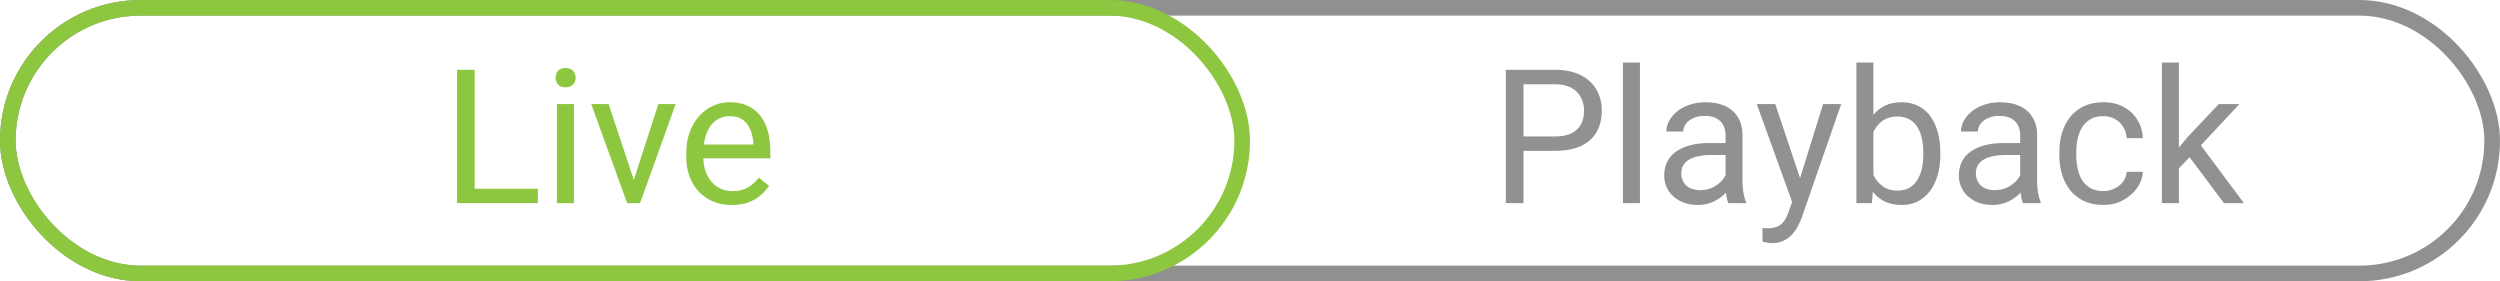 <svg width="160" height="18" viewBox="0 0 160 18" fill="none" xmlns="http://www.w3.org/2000/svg">
<rect x="0.5" y="0.5" width="159" height="17" rx="8.5" stroke="#909090"/>
<rect x="0.5" y="0.5" width="79" height="17" rx="8.5" stroke="#8DC63F"/>
<path d="M34.424 12.08V13H30.158V12.08H34.424ZM30.381 4.469V13H29.25V4.469H30.381ZM36.732 6.66V13H35.643V6.66H36.732ZM35.56 4.979C35.56 4.803 35.613 4.654 35.719 4.533C35.828 4.412 35.988 4.352 36.199 4.352C36.406 4.352 36.565 4.412 36.674 4.533C36.787 4.654 36.844 4.803 36.844 4.979C36.844 5.146 36.787 5.291 36.674 5.412C36.565 5.529 36.406 5.588 36.199 5.588C35.988 5.588 35.828 5.529 35.719 5.412C35.613 5.291 35.56 5.146 35.56 4.979ZM40.4 12.021L42.135 6.66H43.242L40.963 13H40.236L40.4 12.021ZM38.953 6.66L40.74 12.051L40.863 13H40.137L37.84 6.66H38.953ZM46.834 13.117C46.393 13.117 45.992 13.043 45.633 12.895C45.277 12.742 44.971 12.529 44.713 12.256C44.459 11.982 44.264 11.658 44.127 11.283C43.99 10.908 43.922 10.498 43.922 10.053V9.807C43.922 9.291 43.998 8.832 44.15 8.43C44.303 8.023 44.51 7.68 44.772 7.398C45.033 7.117 45.33 6.904 45.662 6.76C45.994 6.615 46.338 6.543 46.693 6.543C47.147 6.543 47.537 6.621 47.865 6.777C48.197 6.934 48.469 7.152 48.68 7.434C48.891 7.711 49.047 8.039 49.148 8.418C49.25 8.793 49.301 9.203 49.301 9.648V10.135H44.566V9.25H48.217V9.168C48.201 8.887 48.143 8.613 48.041 8.348C47.943 8.082 47.787 7.863 47.572 7.691C47.357 7.52 47.065 7.434 46.693 7.434C46.447 7.434 46.221 7.486 46.014 7.592C45.807 7.693 45.629 7.846 45.48 8.049C45.332 8.252 45.217 8.5 45.135 8.793C45.053 9.086 45.012 9.424 45.012 9.807V10.053C45.012 10.354 45.053 10.637 45.135 10.902C45.221 11.164 45.344 11.395 45.504 11.594C45.668 11.793 45.865 11.949 46.096 12.062C46.33 12.176 46.596 12.232 46.893 12.232C47.275 12.232 47.6 12.154 47.865 11.998C48.131 11.842 48.363 11.633 48.562 11.371L49.219 11.893C49.082 12.1 48.908 12.297 48.697 12.484C48.486 12.672 48.227 12.824 47.918 12.941C47.613 13.059 47.252 13.117 46.834 13.117Z" fill="#8DC63F"/>
<path d="M99.519 9.654H97.24V8.734H99.519C99.961 8.734 100.318 8.664 100.592 8.523C100.865 8.383 101.064 8.188 101.189 7.938C101.318 7.688 101.383 7.402 101.383 7.082C101.383 6.789 101.318 6.514 101.189 6.256C101.064 5.998 100.865 5.791 100.592 5.635C100.318 5.475 99.961 5.395 99.519 5.395H97.504V13H96.373V4.469H99.519C100.164 4.469 100.709 4.58 101.154 4.803C101.6 5.025 101.938 5.334 102.168 5.729C102.398 6.119 102.514 6.566 102.514 7.07C102.514 7.617 102.398 8.084 102.168 8.471C101.938 8.857 101.6 9.152 101.154 9.355C100.709 9.555 100.164 9.654 99.519 9.654ZM104.957 4V13H103.867V4H104.957ZM110.436 11.916V8.652C110.436 8.402 110.385 8.186 110.283 8.002C110.186 7.814 110.037 7.67 109.838 7.568C109.639 7.467 109.393 7.416 109.1 7.416C108.826 7.416 108.586 7.463 108.379 7.557C108.176 7.65 108.016 7.773 107.898 7.926C107.785 8.078 107.729 8.242 107.729 8.418H106.645C106.645 8.191 106.703 7.967 106.82 7.744C106.938 7.521 107.105 7.32 107.324 7.141C107.547 6.957 107.812 6.812 108.121 6.707C108.434 6.598 108.781 6.543 109.164 6.543C109.625 6.543 110.031 6.621 110.383 6.777C110.738 6.934 111.016 7.17 111.215 7.486C111.418 7.799 111.52 8.191 111.52 8.664V11.617C111.52 11.828 111.537 12.053 111.572 12.291C111.611 12.529 111.668 12.734 111.742 12.906V13H110.611C110.557 12.875 110.514 12.709 110.482 12.502C110.451 12.291 110.436 12.096 110.436 11.916ZM110.623 9.156L110.635 9.918H109.539C109.23 9.918 108.955 9.943 108.713 9.994C108.471 10.041 108.268 10.113 108.104 10.211C107.939 10.309 107.814 10.432 107.729 10.58C107.643 10.725 107.6 10.895 107.6 11.09C107.6 11.289 107.645 11.471 107.734 11.635C107.824 11.799 107.959 11.93 108.139 12.027C108.322 12.121 108.547 12.168 108.812 12.168C109.145 12.168 109.438 12.098 109.691 11.957C109.945 11.816 110.146 11.645 110.295 11.441C110.447 11.238 110.529 11.041 110.541 10.85L111.004 11.371C110.977 11.535 110.902 11.717 110.781 11.916C110.66 12.115 110.498 12.307 110.295 12.49C110.096 12.67 109.857 12.82 109.58 12.941C109.307 13.059 108.998 13.117 108.654 13.117C108.225 13.117 107.848 13.033 107.523 12.865C107.203 12.697 106.953 12.473 106.773 12.191C106.598 11.906 106.51 11.588 106.51 11.236C106.51 10.896 106.576 10.598 106.709 10.34C106.842 10.078 107.033 9.861 107.283 9.689C107.533 9.514 107.834 9.381 108.186 9.291C108.537 9.201 108.93 9.156 109.363 9.156H110.623ZM114.912 12.344L116.676 6.66H117.836L115.293 13.979C115.234 14.135 115.156 14.303 115.059 14.482C114.965 14.666 114.844 14.84 114.695 15.004C114.547 15.168 114.367 15.301 114.156 15.402C113.949 15.508 113.701 15.56 113.412 15.56C113.326 15.56 113.217 15.549 113.084 15.525C112.951 15.502 112.857 15.482 112.803 15.467L112.797 14.588C112.828 14.592 112.877 14.596 112.943 14.6C113.014 14.607 113.062 14.611 113.09 14.611C113.336 14.611 113.545 14.578 113.717 14.512C113.889 14.449 114.033 14.342 114.15 14.19C114.271 14.041 114.375 13.836 114.461 13.574L114.912 12.344ZM113.617 6.66L115.264 11.582L115.545 12.725L114.766 13.123L112.434 6.66H113.617ZM118.809 4H119.898V11.77L119.805 13H118.809V4ZM124.182 9.777V9.9C124.182 10.361 124.127 10.789 124.018 11.184C123.908 11.574 123.748 11.914 123.537 12.203C123.326 12.492 123.068 12.717 122.764 12.877C122.459 13.037 122.109 13.117 121.715 13.117C121.312 13.117 120.959 13.049 120.654 12.912C120.354 12.771 120.1 12.57 119.893 12.309C119.686 12.047 119.52 11.73 119.395 11.359C119.273 10.988 119.189 10.57 119.143 10.105V9.566C119.189 9.098 119.273 8.678 119.395 8.307C119.52 7.936 119.686 7.619 119.893 7.357C120.1 7.092 120.354 6.891 120.654 6.754C120.955 6.613 121.305 6.543 121.703 6.543C122.102 6.543 122.455 6.621 122.764 6.777C123.072 6.93 123.33 7.148 123.537 7.434C123.748 7.719 123.908 8.061 124.018 8.459C124.127 8.854 124.182 9.293 124.182 9.777ZM123.092 9.9V9.777C123.092 9.461 123.062 9.164 123.004 8.887C122.945 8.605 122.852 8.359 122.723 8.148C122.594 7.934 122.424 7.766 122.213 7.645C122.002 7.52 121.742 7.457 121.434 7.457C121.16 7.457 120.922 7.504 120.719 7.598C120.52 7.691 120.35 7.818 120.209 7.979C120.068 8.135 119.953 8.314 119.863 8.518C119.777 8.717 119.713 8.924 119.67 9.139V10.551C119.732 10.824 119.834 11.088 119.975 11.342C120.119 11.592 120.311 11.797 120.549 11.957C120.791 12.117 121.09 12.197 121.445 12.197C121.738 12.197 121.988 12.139 122.195 12.021C122.406 11.9 122.576 11.734 122.705 11.523C122.838 11.312 122.936 11.068 122.998 10.791C123.061 10.514 123.092 10.217 123.092 9.9ZM129.291 11.916V8.652C129.291 8.402 129.24 8.186 129.139 8.002C129.041 7.814 128.893 7.67 128.693 7.568C128.494 7.467 128.248 7.416 127.955 7.416C127.682 7.416 127.441 7.463 127.234 7.557C127.031 7.65 126.871 7.773 126.754 7.926C126.641 8.078 126.584 8.242 126.584 8.418H125.5C125.5 8.191 125.559 7.967 125.676 7.744C125.793 7.521 125.961 7.32 126.18 7.141C126.402 6.957 126.668 6.812 126.977 6.707C127.289 6.598 127.637 6.543 128.02 6.543C128.48 6.543 128.887 6.621 129.238 6.777C129.594 6.934 129.871 7.17 130.07 7.486C130.273 7.799 130.375 8.191 130.375 8.664V11.617C130.375 11.828 130.393 12.053 130.428 12.291C130.467 12.529 130.523 12.734 130.598 12.906V13H129.467C129.412 12.875 129.369 12.709 129.338 12.502C129.307 12.291 129.291 12.096 129.291 11.916ZM129.479 9.156L129.49 9.918H128.395C128.086 9.918 127.811 9.943 127.568 9.994C127.326 10.041 127.123 10.113 126.959 10.211C126.795 10.309 126.67 10.432 126.584 10.58C126.498 10.725 126.455 10.895 126.455 11.09C126.455 11.289 126.5 11.471 126.59 11.635C126.68 11.799 126.814 11.93 126.994 12.027C127.178 12.121 127.402 12.168 127.668 12.168C128 12.168 128.293 12.098 128.547 11.957C128.801 11.816 129.002 11.645 129.15 11.441C129.303 11.238 129.385 11.041 129.396 10.85L129.859 11.371C129.832 11.535 129.758 11.717 129.637 11.916C129.516 12.115 129.354 12.307 129.15 12.49C128.951 12.67 128.713 12.82 128.436 12.941C128.162 13.059 127.854 13.117 127.51 13.117C127.08 13.117 126.703 13.033 126.379 12.865C126.059 12.697 125.809 12.473 125.629 12.191C125.453 11.906 125.365 11.588 125.365 11.236C125.365 10.896 125.432 10.598 125.564 10.34C125.697 10.078 125.889 9.861 126.139 9.689C126.389 9.514 126.689 9.381 127.041 9.291C127.393 9.201 127.785 9.156 128.219 9.156H129.479ZM134.617 12.227C134.875 12.227 135.113 12.174 135.332 12.068C135.551 11.963 135.73 11.818 135.871 11.635C136.012 11.447 136.092 11.234 136.111 10.996H137.143C137.123 11.371 136.996 11.721 136.762 12.045C136.531 12.365 136.229 12.625 135.854 12.824C135.479 13.02 135.066 13.117 134.617 13.117C134.141 13.117 133.725 13.033 133.369 12.865C133.018 12.697 132.725 12.467 132.49 12.174C132.26 11.881 132.086 11.545 131.969 11.166C131.855 10.783 131.799 10.379 131.799 9.953V9.707C131.799 9.281 131.855 8.879 131.969 8.5C132.086 8.117 132.26 7.779 132.49 7.486C132.725 7.193 133.018 6.963 133.369 6.795C133.725 6.627 134.141 6.543 134.617 6.543C135.113 6.543 135.547 6.645 135.918 6.848C136.289 7.047 136.58 7.32 136.791 7.668C137.006 8.012 137.123 8.402 137.143 8.84H136.111C136.092 8.578 136.018 8.342 135.889 8.131C135.764 7.92 135.592 7.752 135.373 7.627C135.158 7.498 134.906 7.434 134.617 7.434C134.285 7.434 134.006 7.5 133.779 7.633C133.557 7.762 133.379 7.938 133.246 8.16C133.117 8.379 133.023 8.623 132.965 8.893C132.91 9.158 132.883 9.43 132.883 9.707V9.953C132.883 10.23 132.91 10.504 132.965 10.773C133.02 11.043 133.111 11.287 133.24 11.506C133.373 11.725 133.551 11.9 133.773 12.033C134 12.162 134.281 12.227 134.617 12.227ZM139.451 4V13H138.361V4H139.451ZM143.324 6.66L140.559 9.619L139.012 11.225L138.924 10.07L140.031 8.746L142 6.66H143.324ZM142.334 13L140.072 9.977L140.635 9.01L143.611 13H142.334Z" fill="#919191"/>
</svg>
